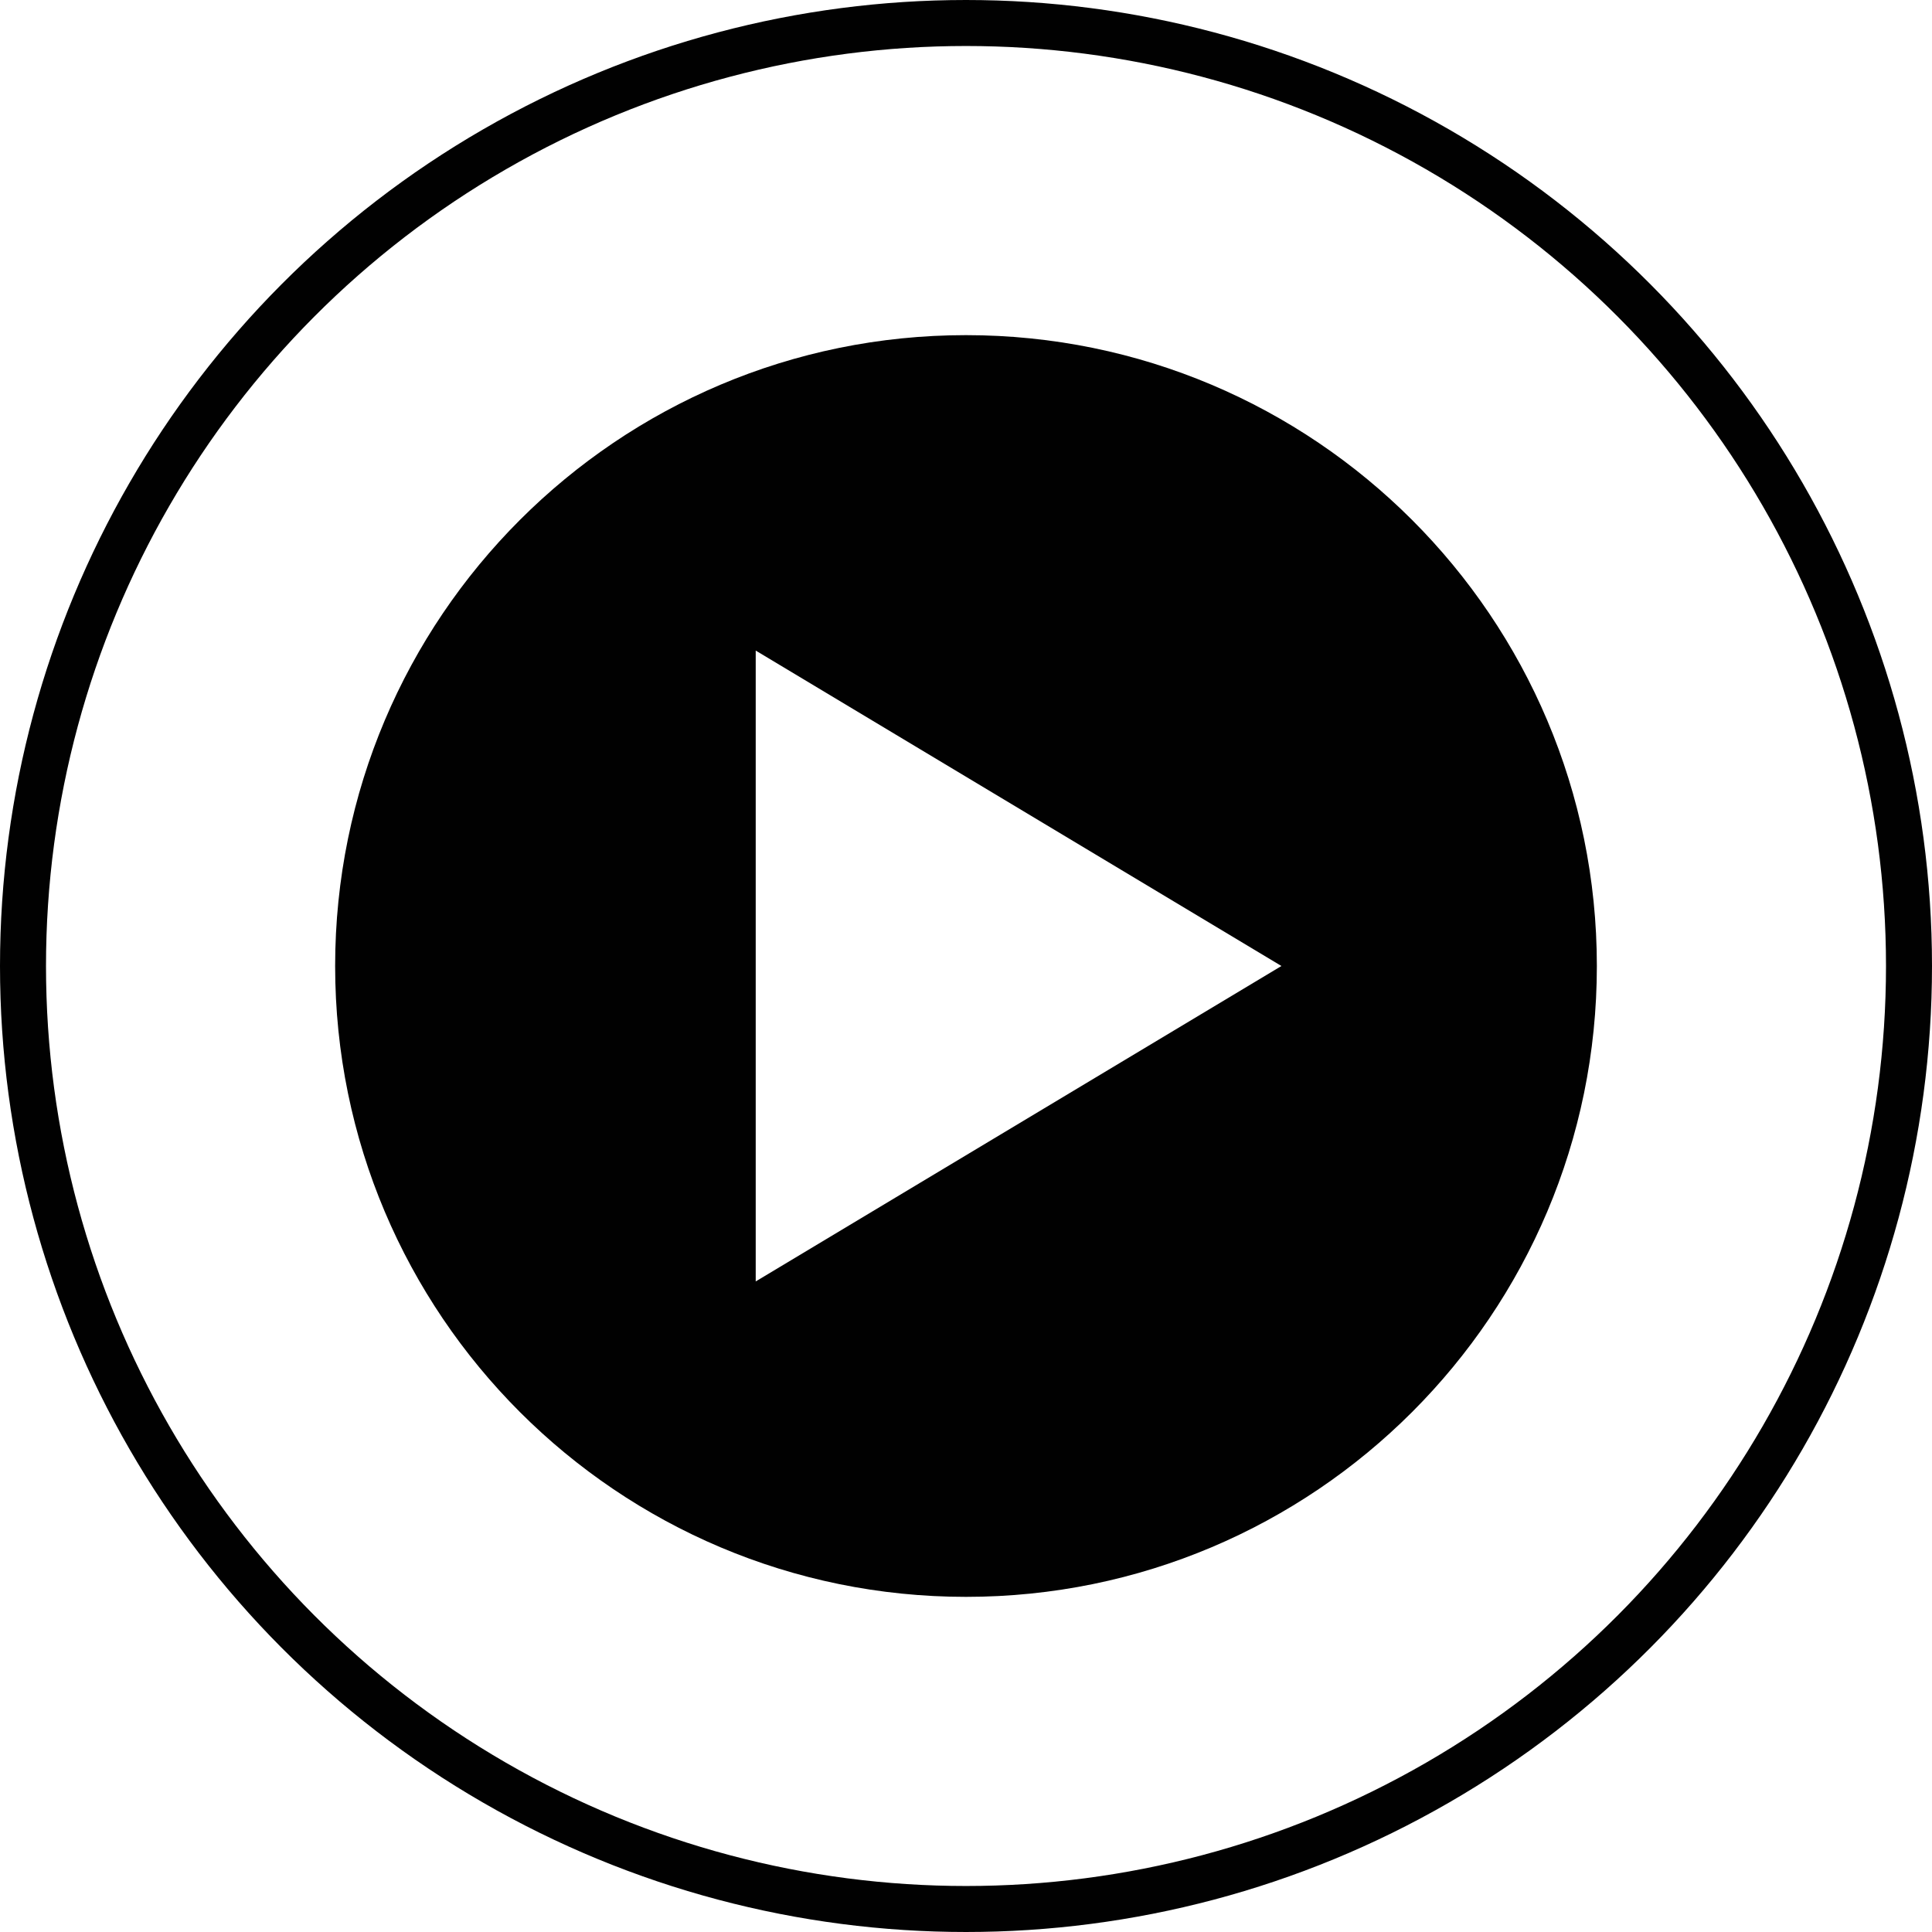 <?xml version="1.0" encoding="utf-8"?>
<!-- Generator: Adobe Illustrator 17.0.0, SVG Export Plug-In . SVG Version: 6.00 Build 0)  -->
<!DOCTYPE svg PUBLIC "-//W3C//DTD SVG 1.1//EN" "http://www.w3.org/Graphics/SVG/1.1/DTD/svg11.dtd">
<svg version="1.1" id="Layer_1" xmlns="http://www.w3.org/2000/svg" xmlns:xlink="http://www.w3.org/1999/xlink" x="0px" y="0px"
	 width="588px" height="588px" viewBox="0 0 588 588" enable-background="new 0 0 588 588" xml:space="preserve">
<path fill="#010101" d="M294,102c-106.031,0-192,85.969-192,192s85.969,192,192,192s192-85.969,192-192S400.031,102,294,102z
	 M230,198l160,96l-160,96V198z"/>
<circle fill="none" stroke="#010101" stroke-width="14" stroke-miterlimit="10" cx="294" cy="294" r="287"/>
</svg>
